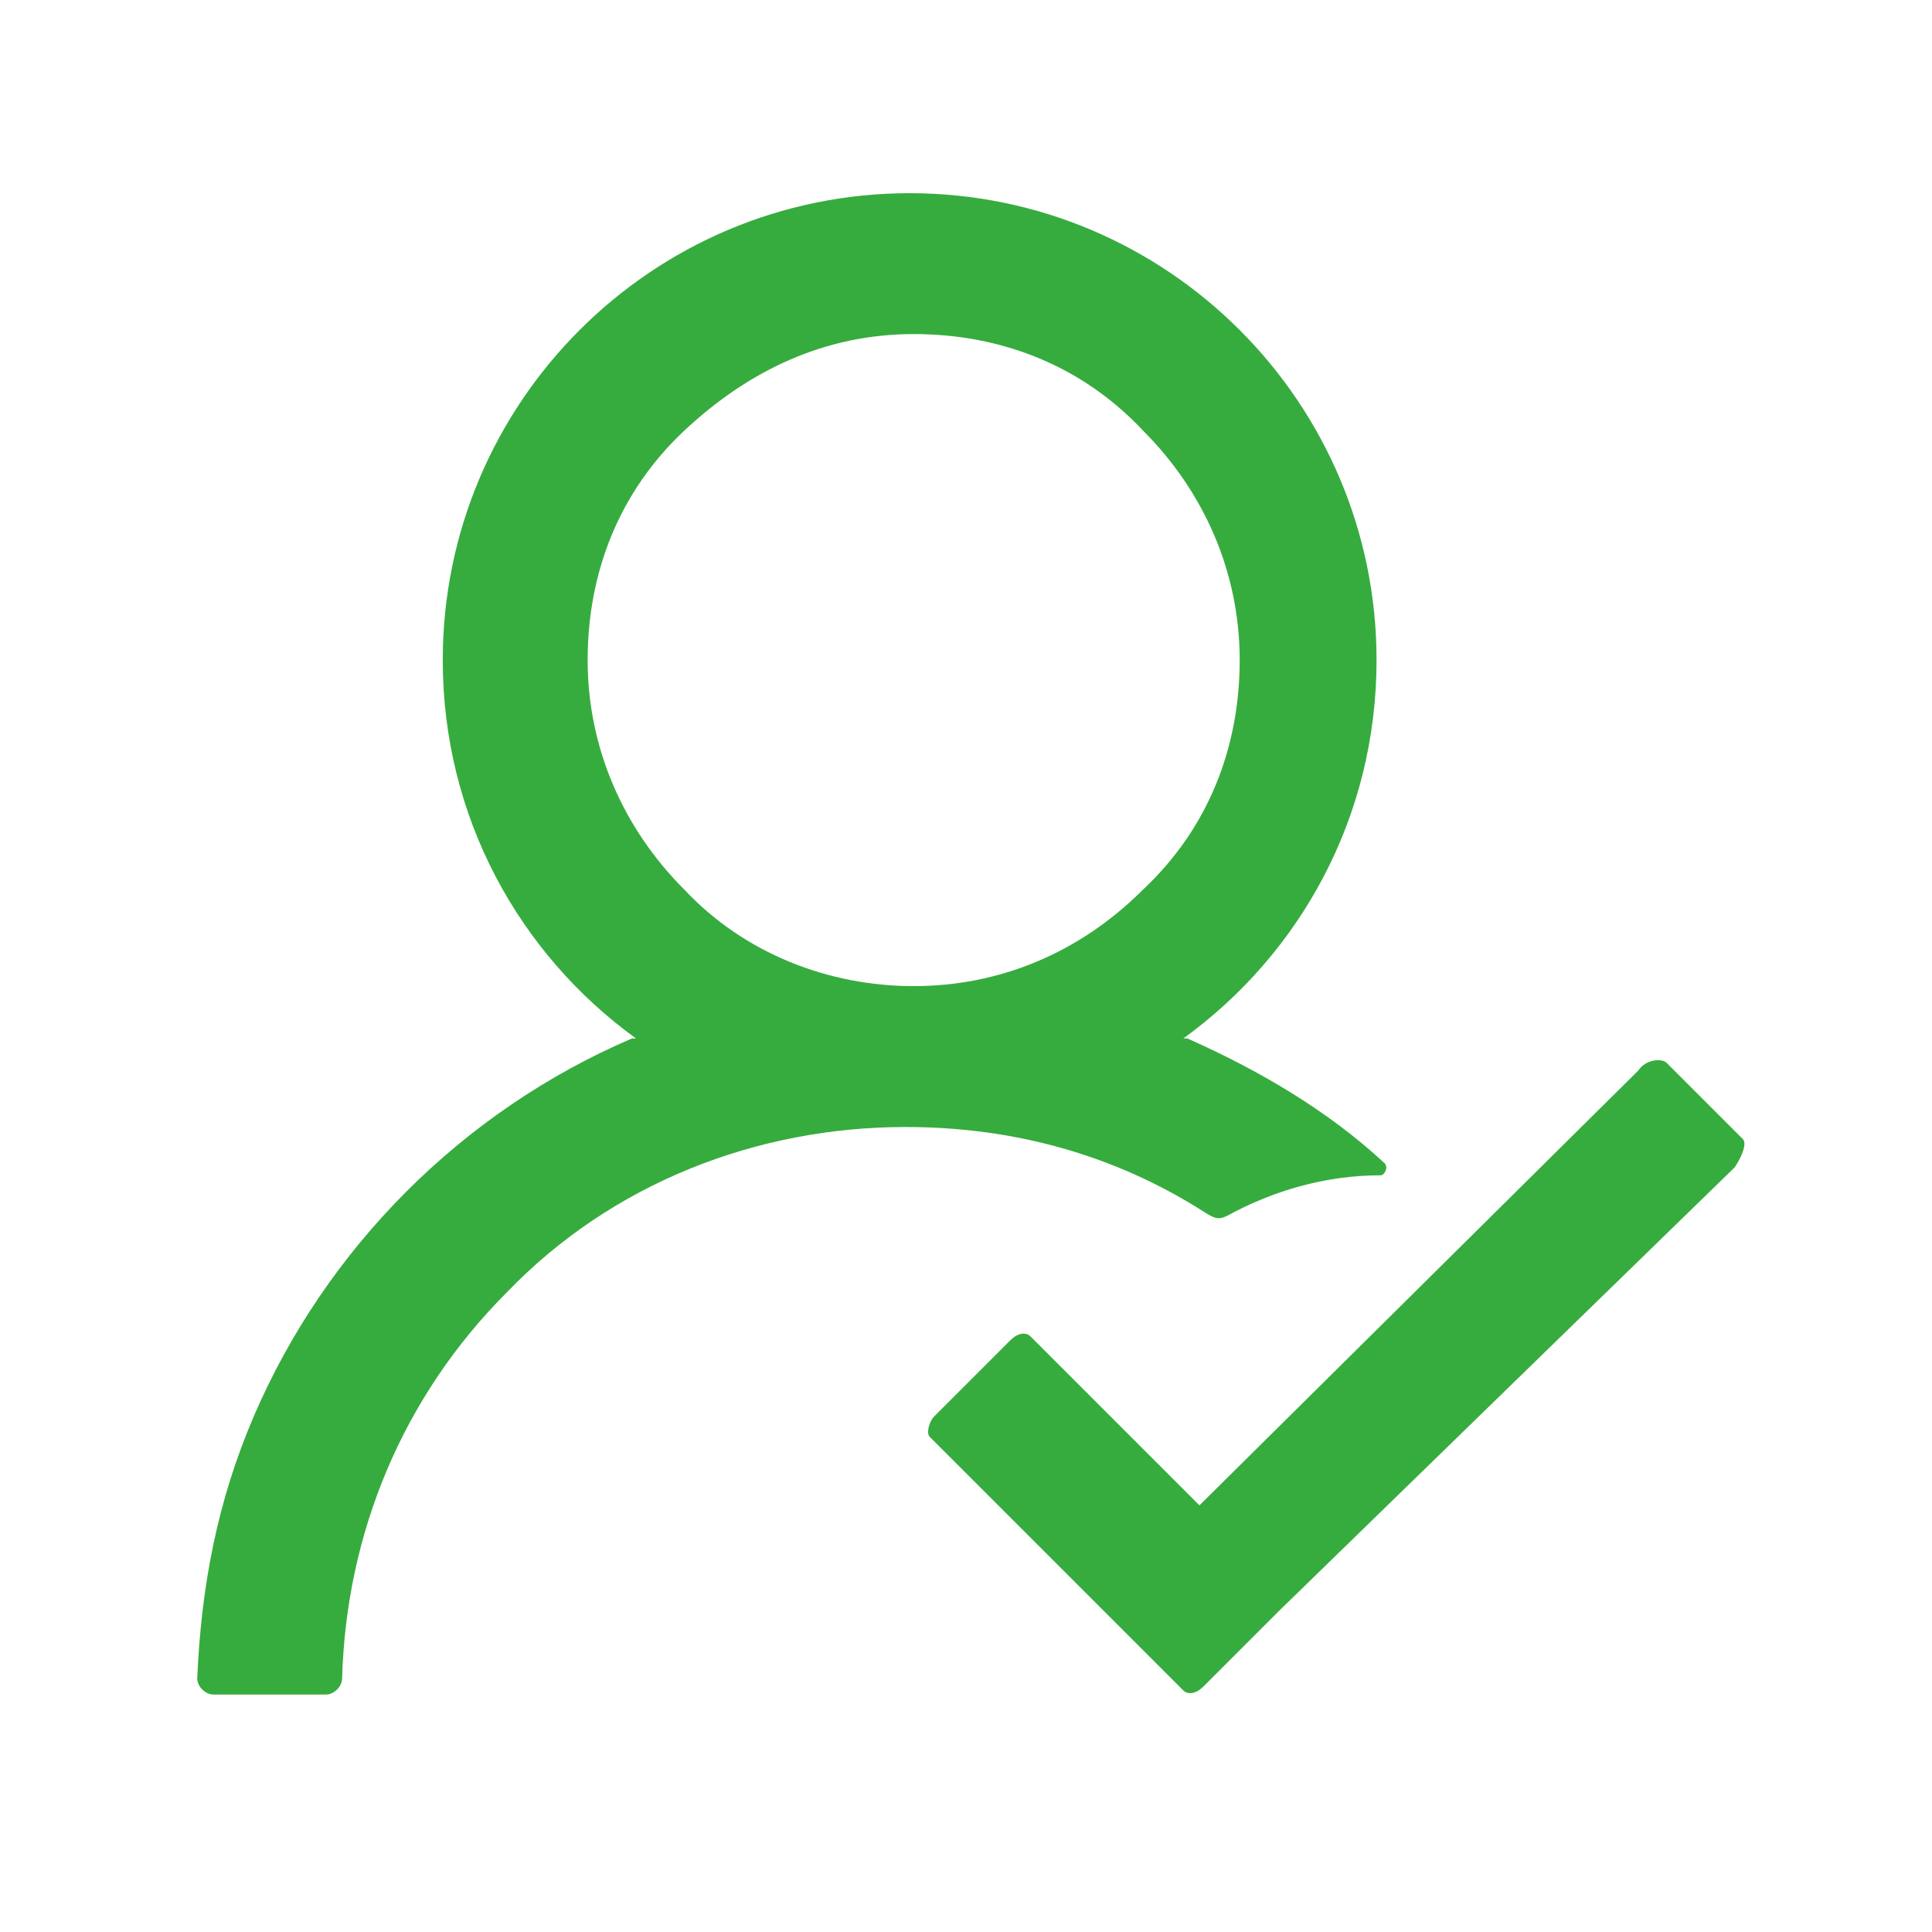 <?xml version="1.0" standalone="no"?><!DOCTYPE svg PUBLIC "-//W3C//DTD SVG 1.1//EN" "http://www.w3.org/Graphics/SVG/1.1/DTD/svg11.dtd"><svg t="1678758687270" class="icon" viewBox="0 0 1024 1024" version="1.1" xmlns="http://www.w3.org/2000/svg" p-id="2824" xmlns:xlink="http://www.w3.org/1999/xlink" width="200" height="200"><path d="M650.667 644.267c23.467-12.8 51.2-21.333 81.067-21.333 2.133 0 4.267-4.267 2.133-6.4-29.867-27.733-66.133-49.067-104.533-66.133h-2.133c61.867-44.8 102.4-117.333 102.4-200.533C729.6 213.333 618.667 102.4 482.133 102.4S234.667 213.333 234.667 349.867c0 83.2 40.533 155.733 102.4 200.533h-2.133c-44.8 19.2-85.333 46.933-119.467 81.067-34.133 34.133-61.867 74.667-81.067 119.467-19.2 44.8-27.733 89.6-29.867 138.667 0 4.267 4.267 8.533 8.533 8.533h59.733c4.267 0 8.533-4.267 8.533-8.533 2.133-76.8 32-149.333 87.467-204.8 55.467-57.6 132.267-87.467 211.2-87.467 57.6 0 110.933 14.933 157.867 44.8 6.4 4.267 8.533 4.267 12.8 2.133z m-166.4-121.6c-44.8 0-89.6-17.067-121.6-51.2-32-32-51.2-74.667-51.2-121.6s17.067-89.6 51.2-121.6 74.667-51.2 121.6-51.2 89.6 17.067 121.6 51.2c32 32 51.2 74.667 51.2 121.6s-17.067 89.6-51.2 121.6c-34.133 34.133-76.8 51.2-121.6 51.2z" p-id="2825" fill="#36AC3F"></path><path d="M923.733 603.733l-40.533-40.533c-2.133-2.133-10.667-2.133-14.933 4.267L635.733 797.867l-89.6-89.6c-2.133-2.133-6.4-2.133-10.667 2.133l-40.533 40.533c-2.133 2.133-4.267 8.533-2.133 10.667l93.867 93.867 40.533 40.533c2.133 2.133 6.4 2.133 10.667-2.133l40.533-40.533 241.067-234.667c4.267-6.4 6.4-12.8 4.267-14.933z" p-id="2826" fill="#36AC3F"></path></svg>